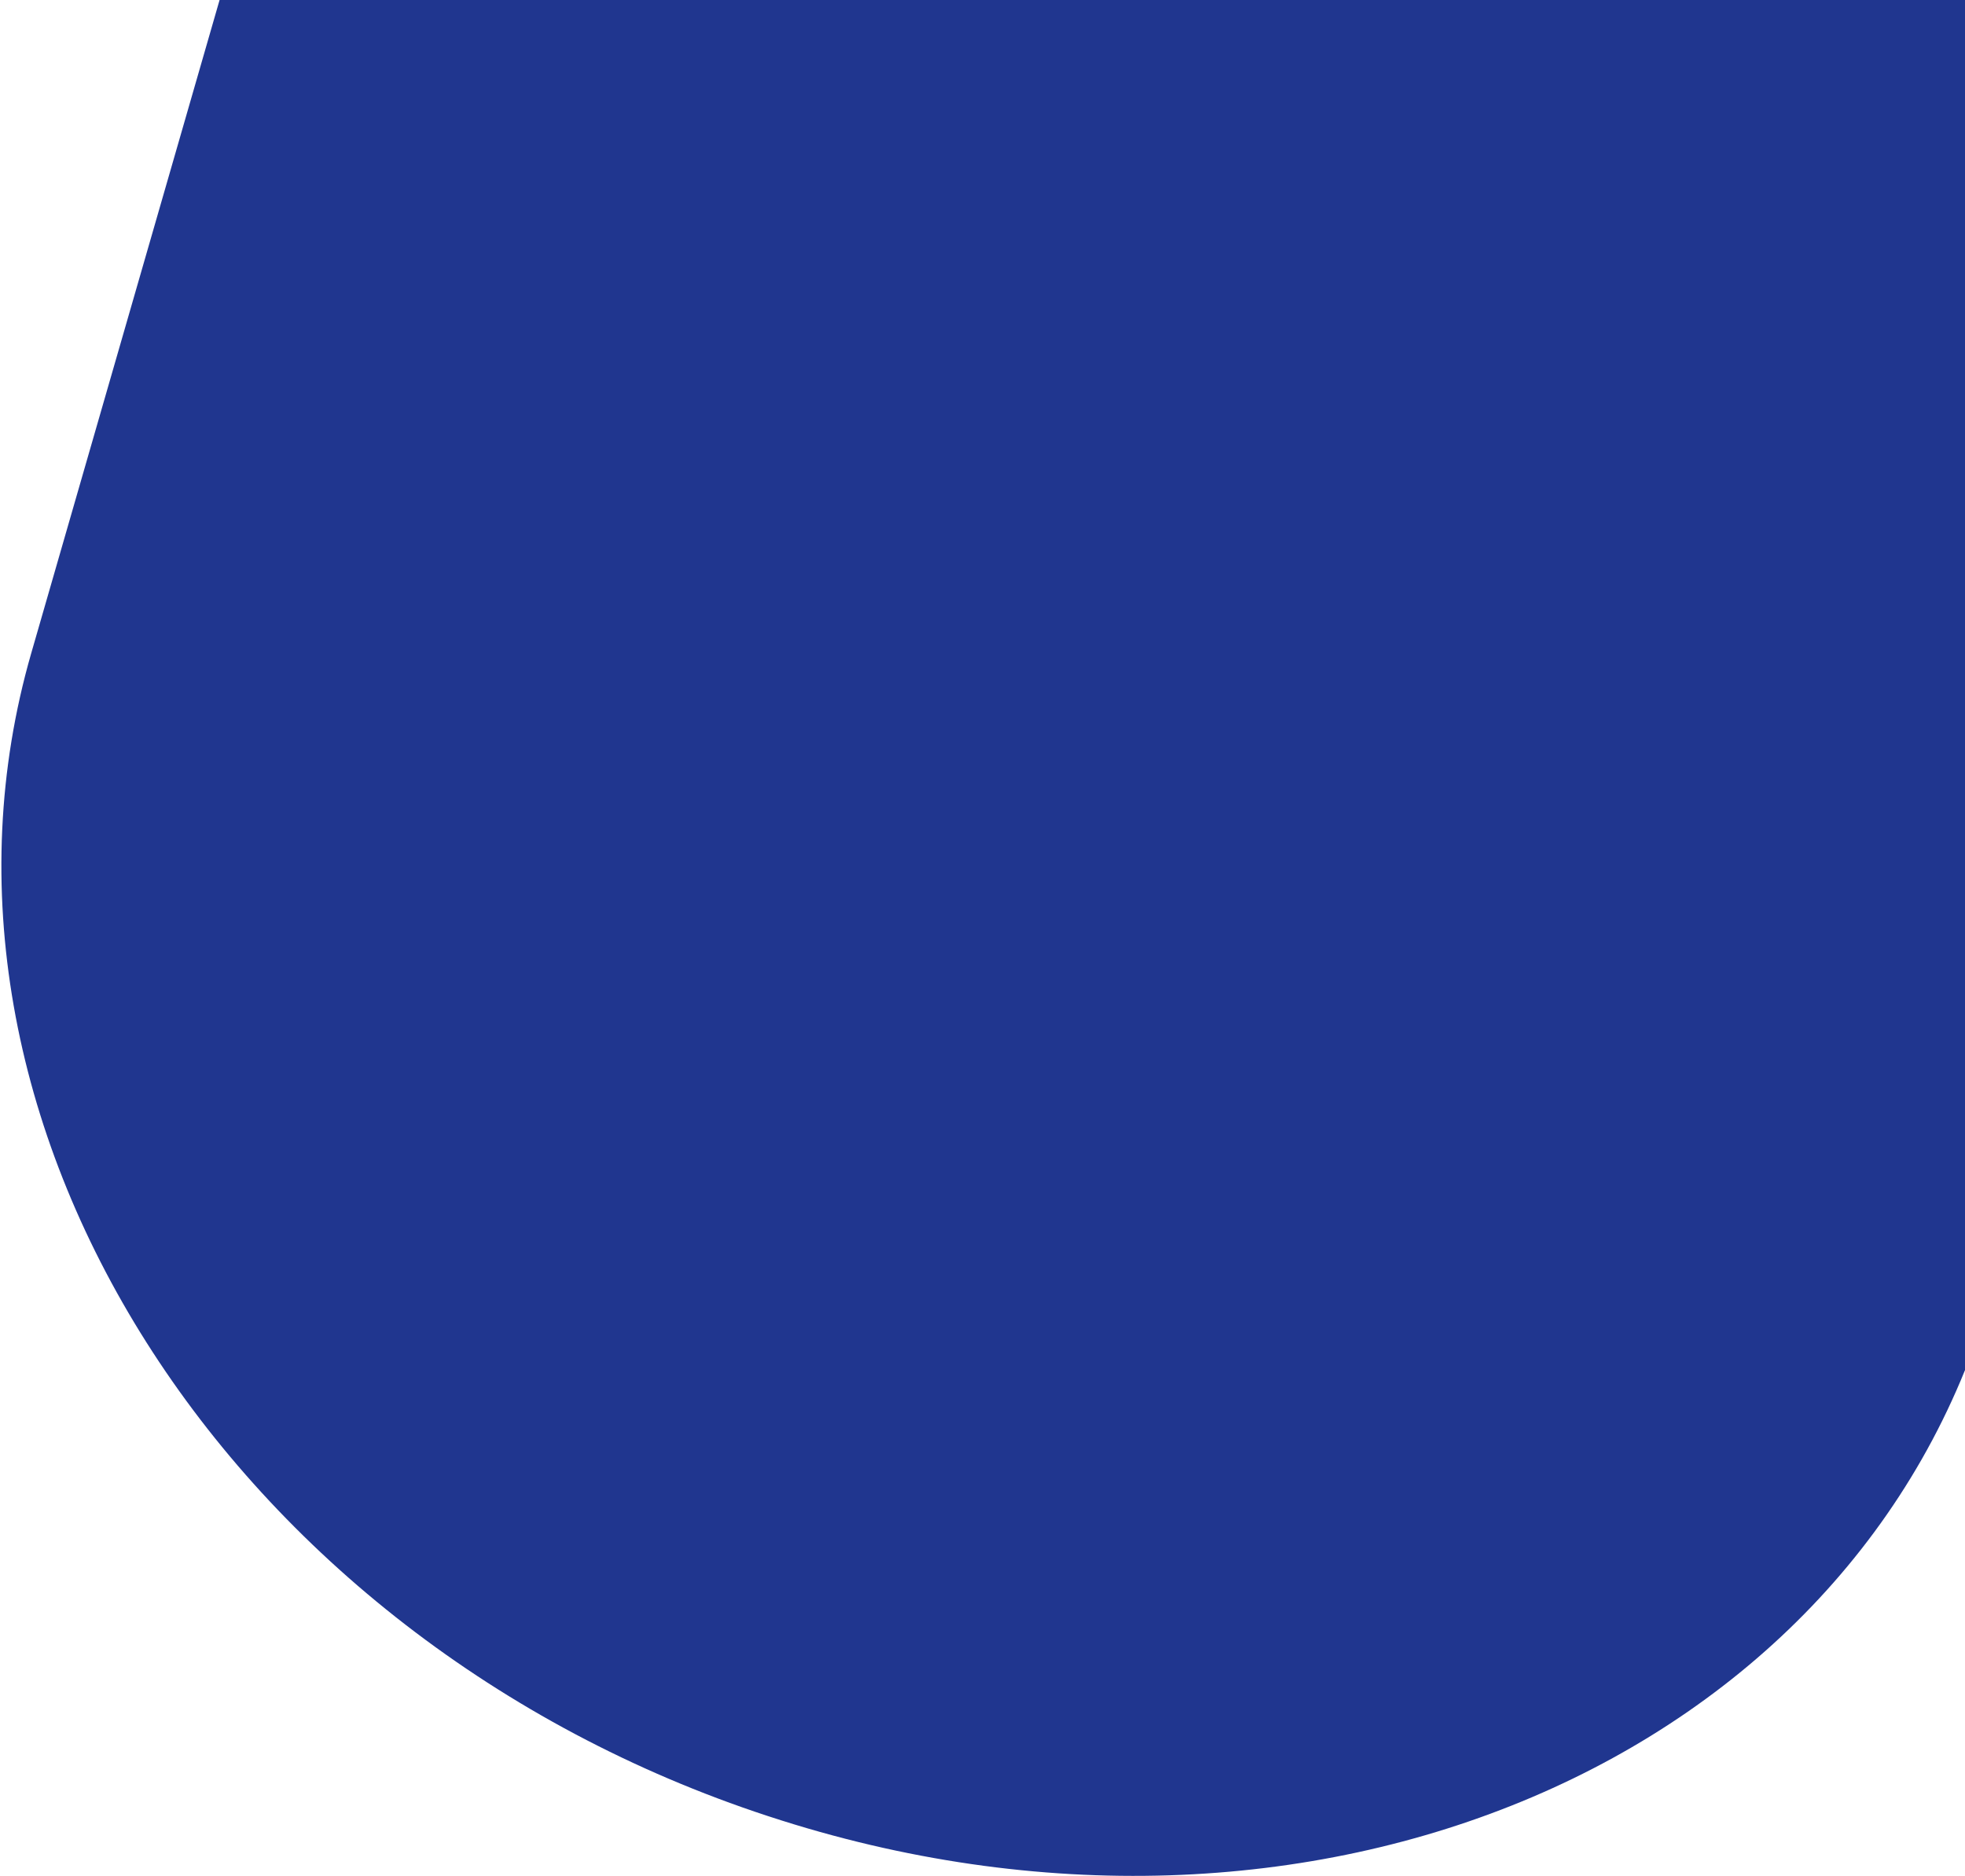 <svg width="1333" height="1273" viewBox="0 0 1333 1273" fill="none" xmlns="http://www.w3.org/2000/svg">
<path d="M1613.23 -32.524L1350.34 879.344C1259.43 1194.66 888.418 1352.69 521.663 1232.32L520.668 1232C153.912 1111.63 -69.708 758.436 21.199 443.126L284.097 -468.742C375.006 -784.059 746.016 -942.092 1112.77 -821.724L1113.77 -821.398C1480.52 -701.029 1704.14 -347.838 1613.23 -32.524Z" fill="#20368F"/>
</svg>
